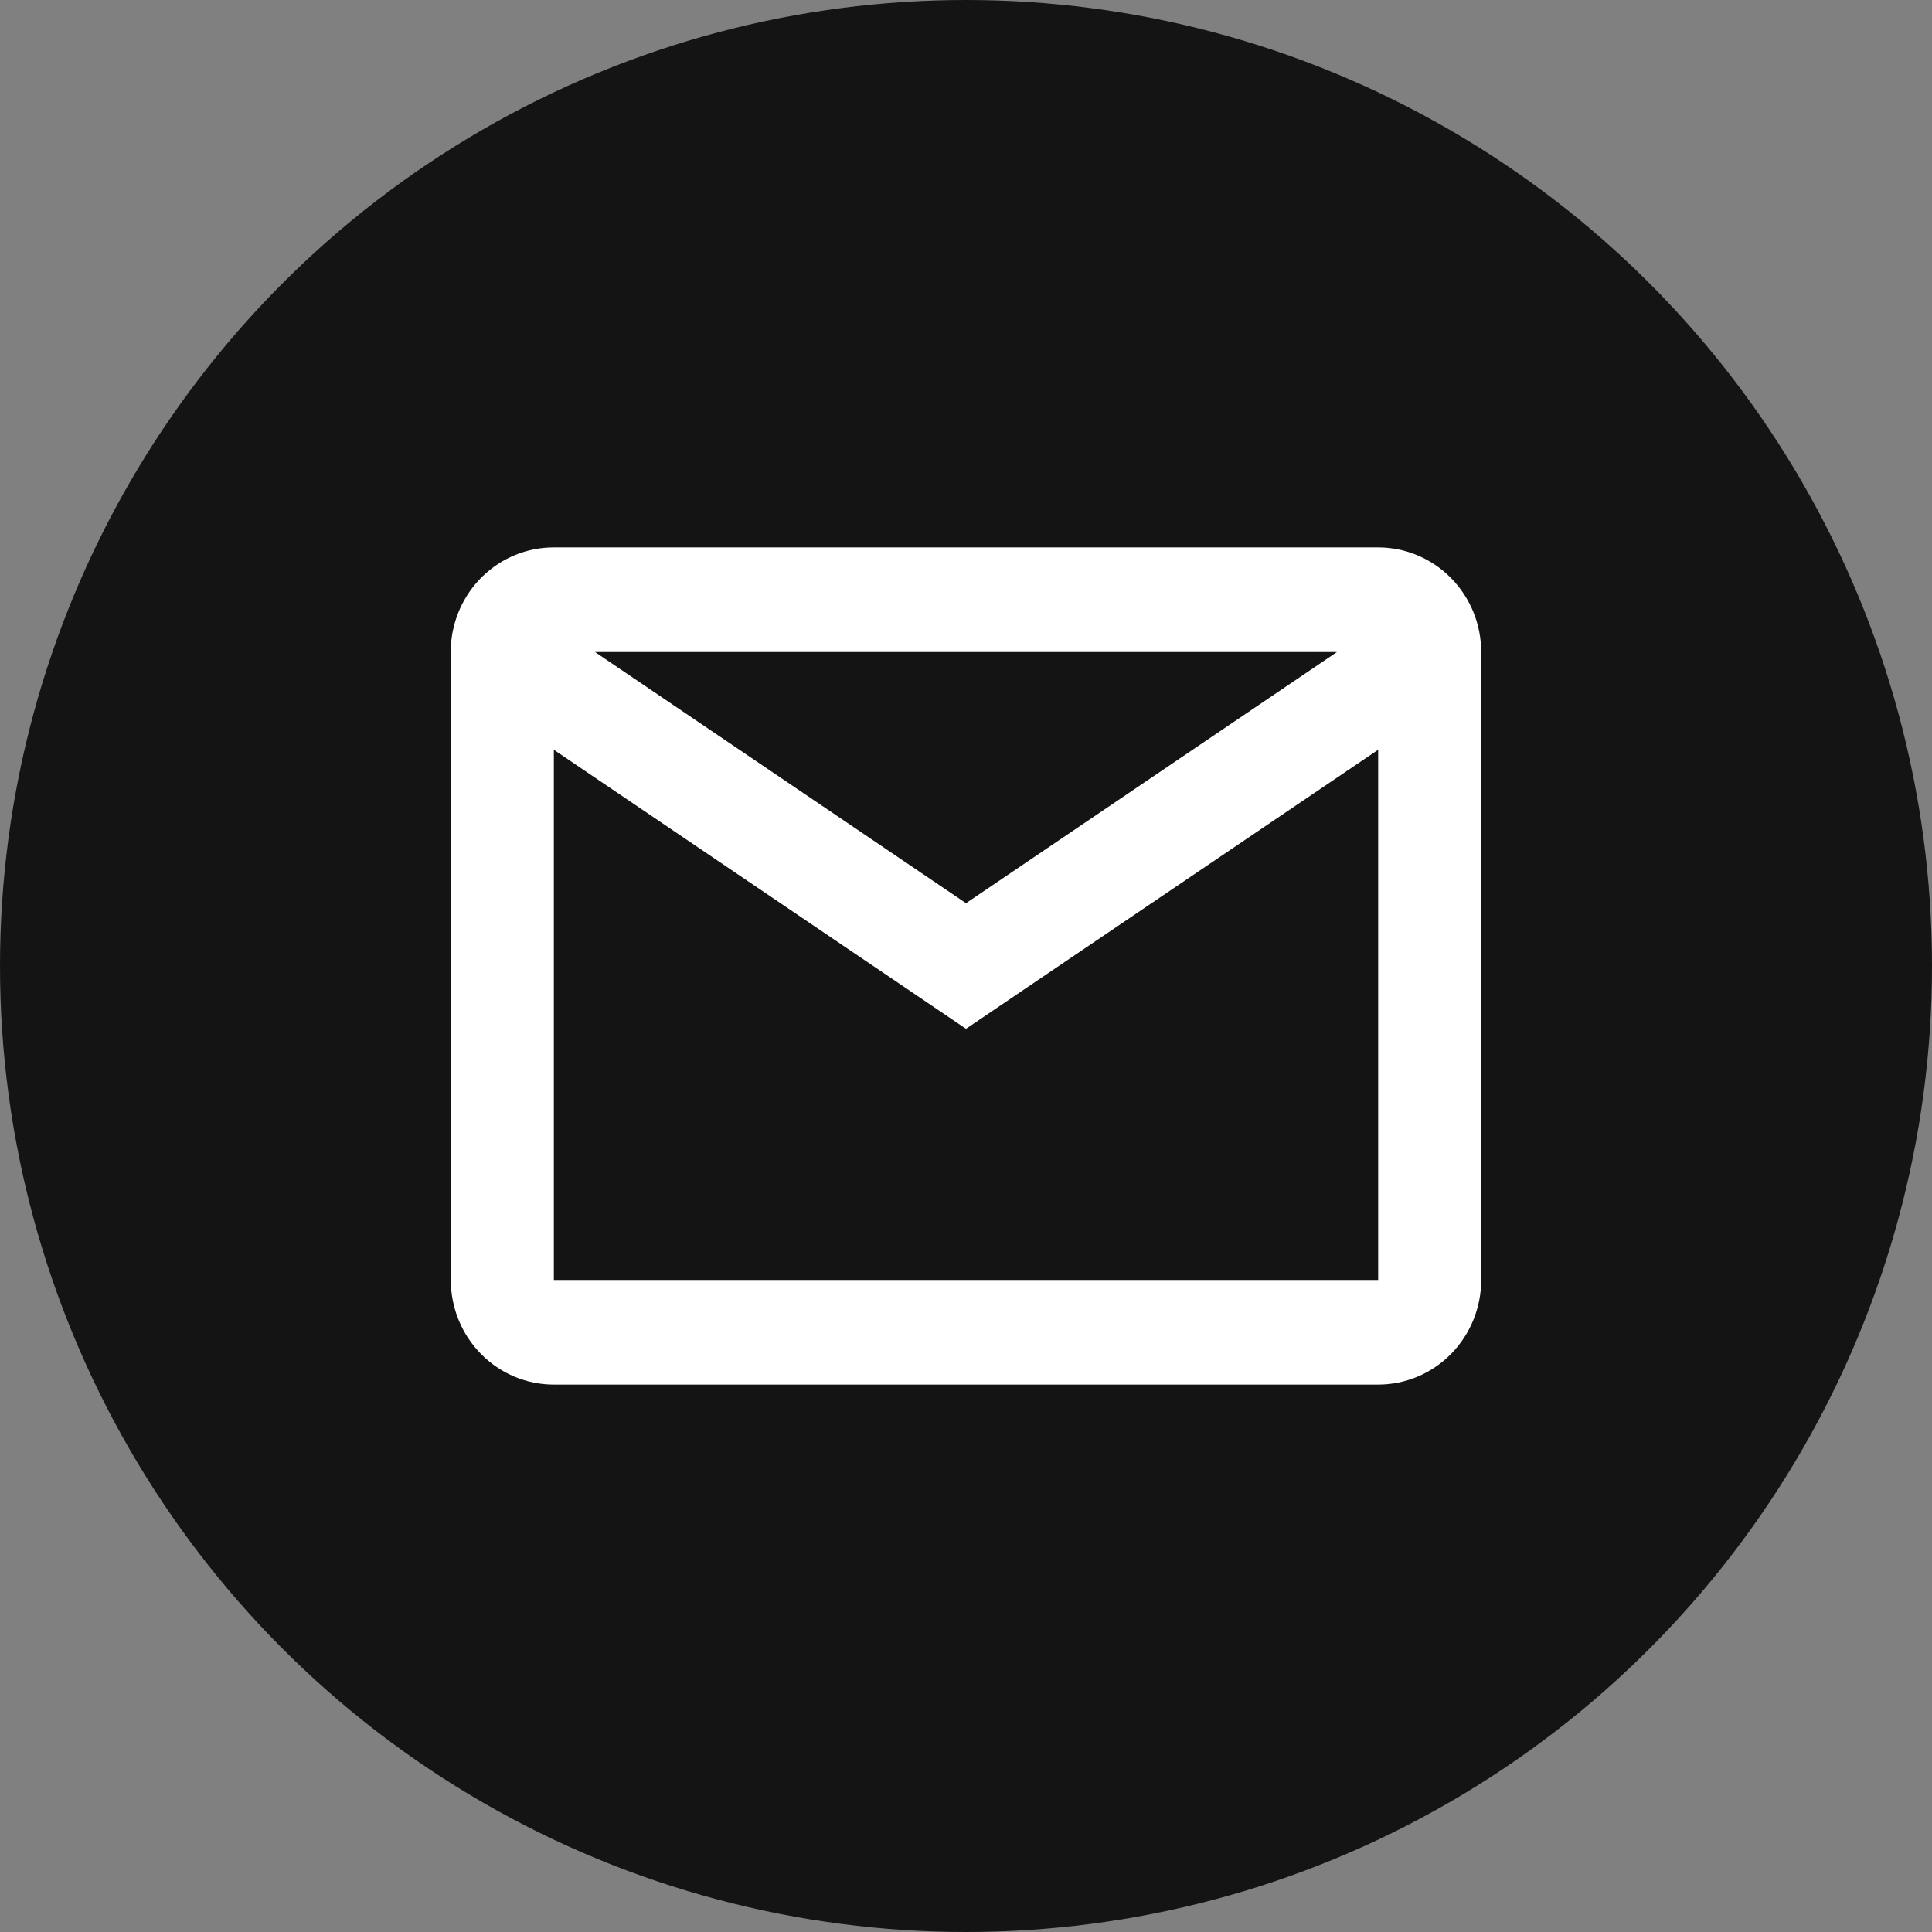 <svg width="60" height="60" viewBox="0 0 60 60" fill="none" xmlns="http://www.w3.org/2000/svg">
<rect x="0" y="0" width="60" height="60" fill="#808080" stroke="none"/>
<circle cx="30" cy="30" r="30" fill="#141414"/>
<path d="M42.8 43H17.2C16.351 43 15.537 42.658 14.937 42.048C14.337 41.439 14 40.612 14 39.75V20.109C14.036 19.271 14.389 18.481 14.985 17.901C15.581 17.322 16.375 16.999 17.2 17H42.8C43.649 17 44.463 17.342 45.063 17.952C45.663 18.561 46 19.388 46 20.25V39.75C46 40.612 45.663 41.439 45.063 42.048C44.463 42.658 43.649 43 42.8 43ZM17.2 23.285V39.75H42.8V23.285L30 31.95L17.2 23.285ZM18.48 20.25L30 28.05L41.52 20.25H18.48Z" fill="white"/>
</svg>
